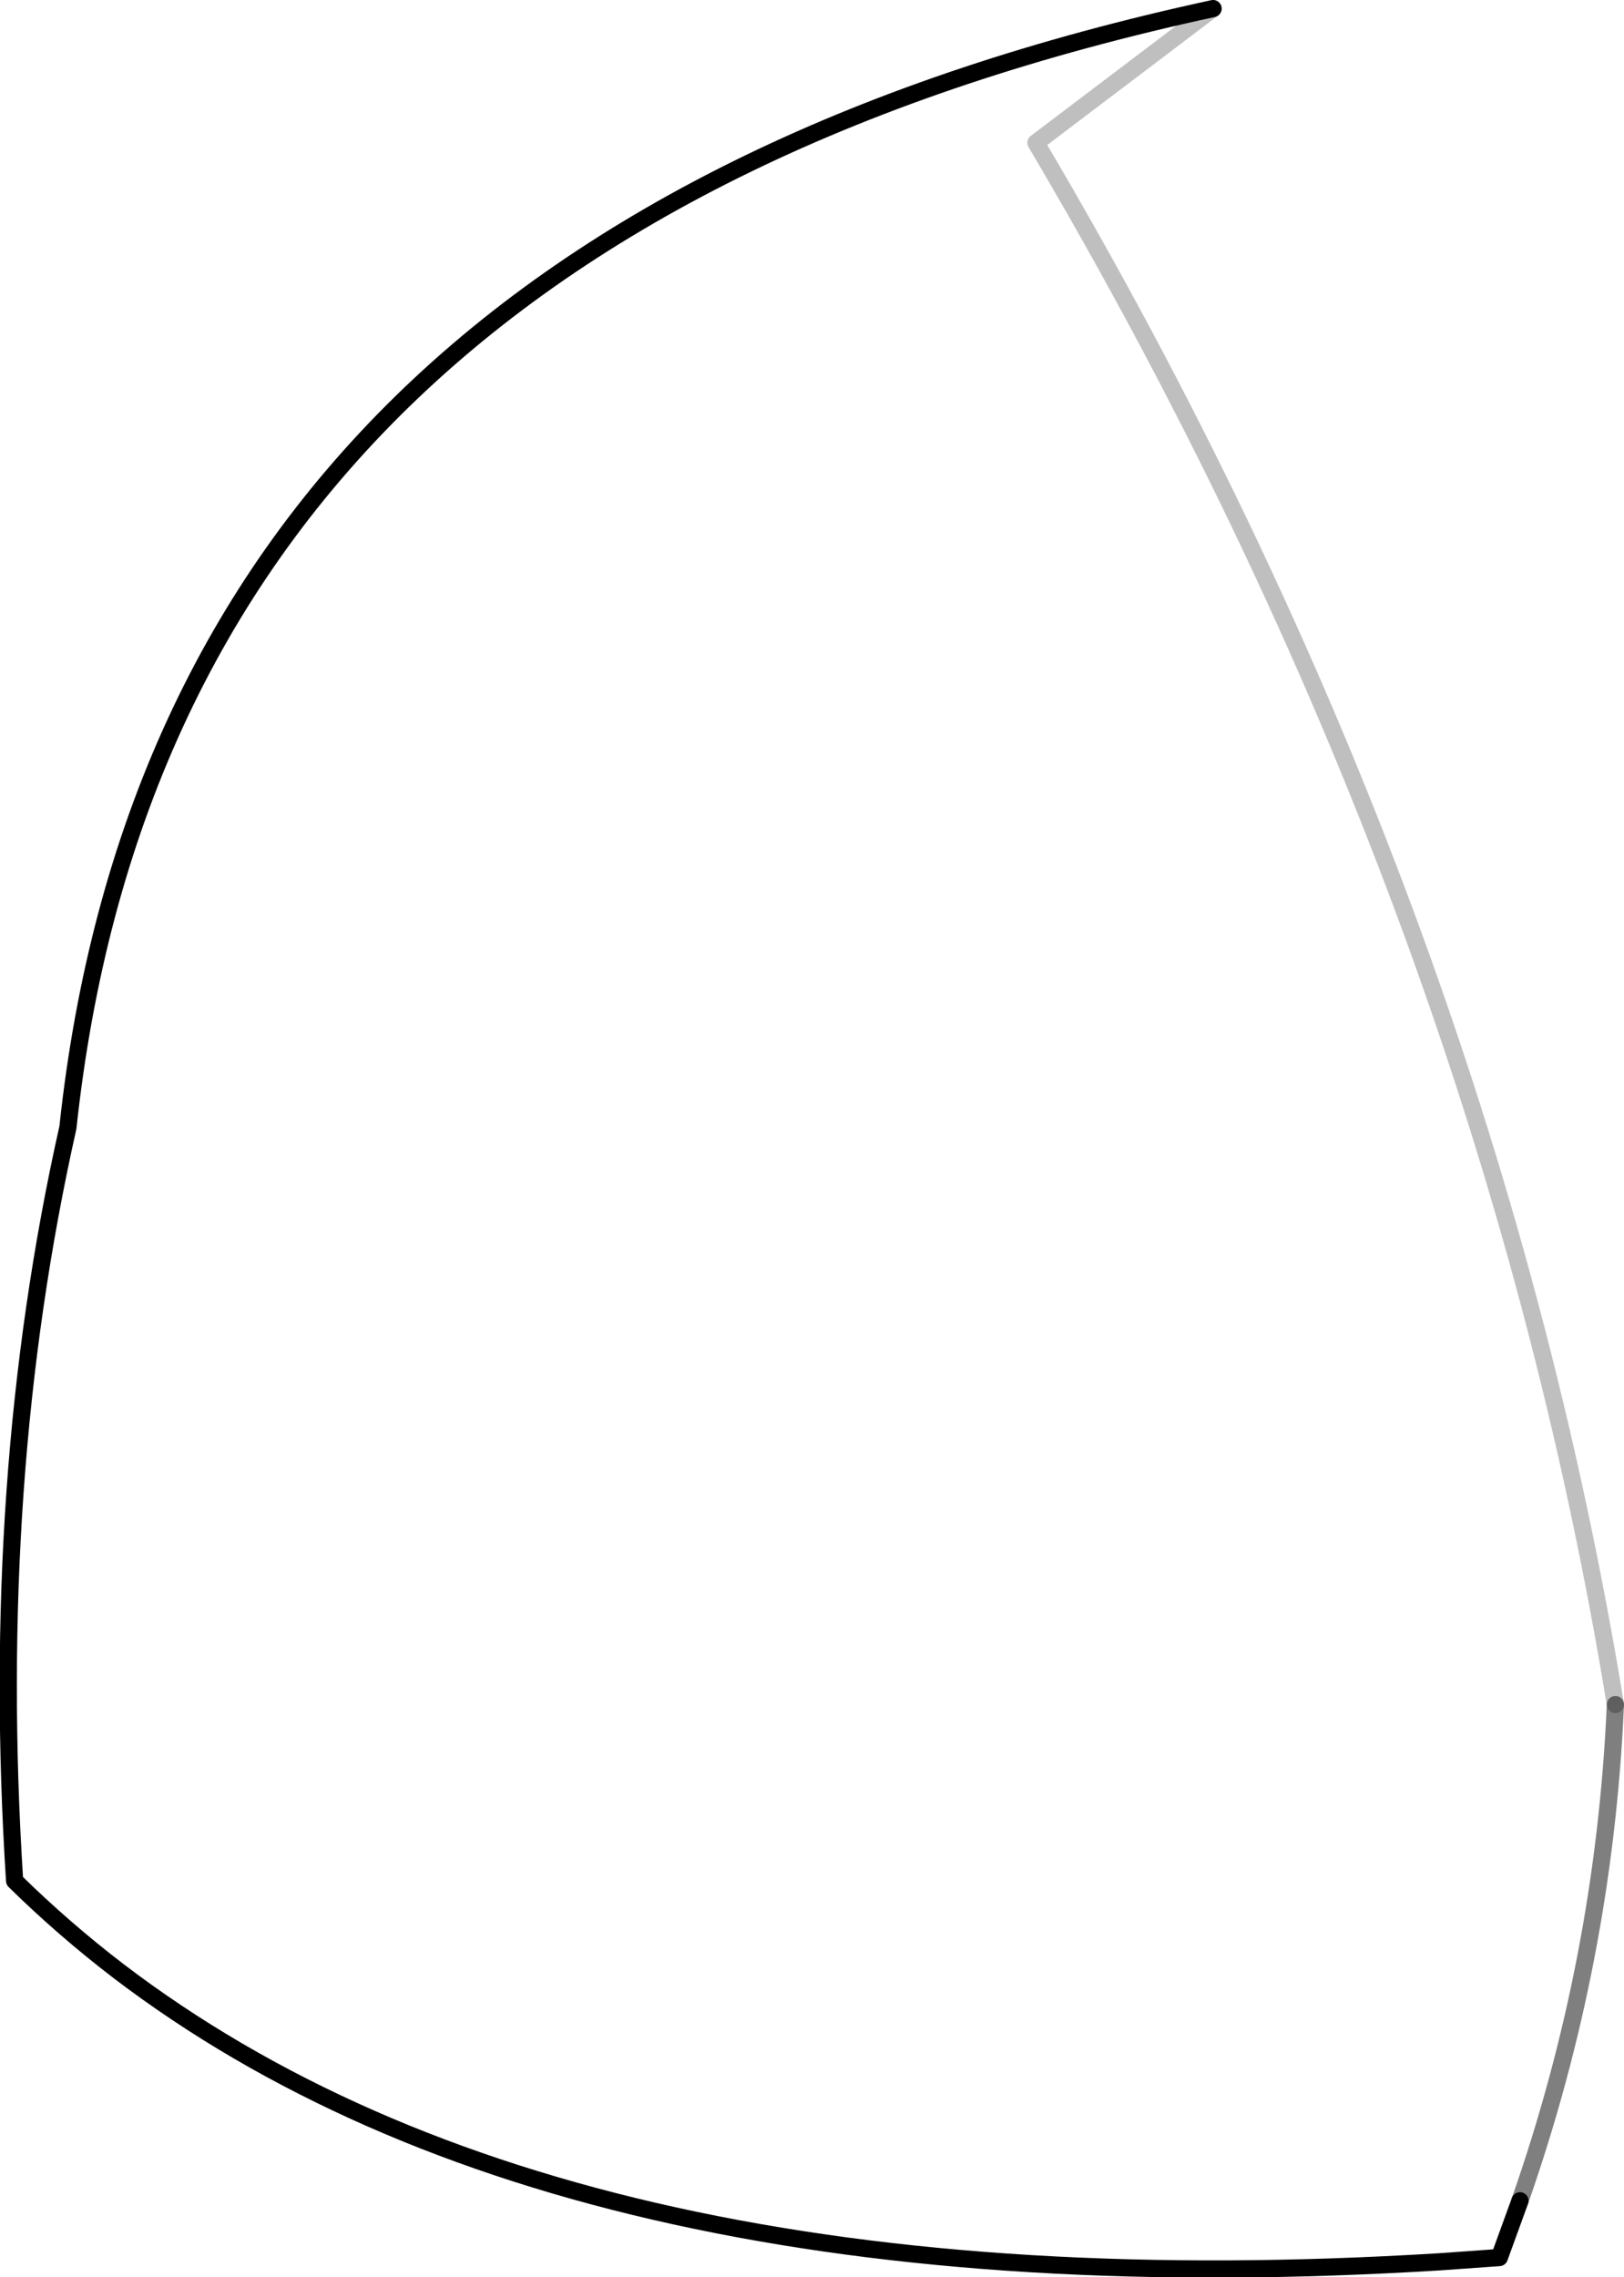 <?xml version="1.0" encoding="UTF-8" standalone="no"?>
<svg xmlns:xlink="http://www.w3.org/1999/xlink" height="132.4px" width="94.45px" xmlns="http://www.w3.org/2000/svg">
  <g transform="matrix(1.0, 0.0, 0.0, 1.0, -213.3, -159.65)">
    <path d="M283.85 160.15 L273.55 167.95 Q299.6 212.0 307.25 258.75" fill="none" stroke="#000000" stroke-linecap="round" stroke-linejoin="round" stroke-opacity="0.251" stroke-width="1.0"/>
    <path d="M301.7 287.6 L300.5 290.9 297.0 291.15 Q246.45 294.25 220.2 274.25 217.0 271.8 214.15 269.0 212.65 245.65 217.25 225.2 222.8 173.35 283.85 160.15" fill="none" stroke="#000000" stroke-linecap="round" stroke-linejoin="round" stroke-width="1.0"/>
    <path d="M307.25 258.75 Q306.6 273.6 301.7 287.6" fill="none" stroke="#000000" stroke-linecap="round" stroke-linejoin="round" stroke-opacity="0.502" stroke-width="1.0"/>
  </g>
</svg>
